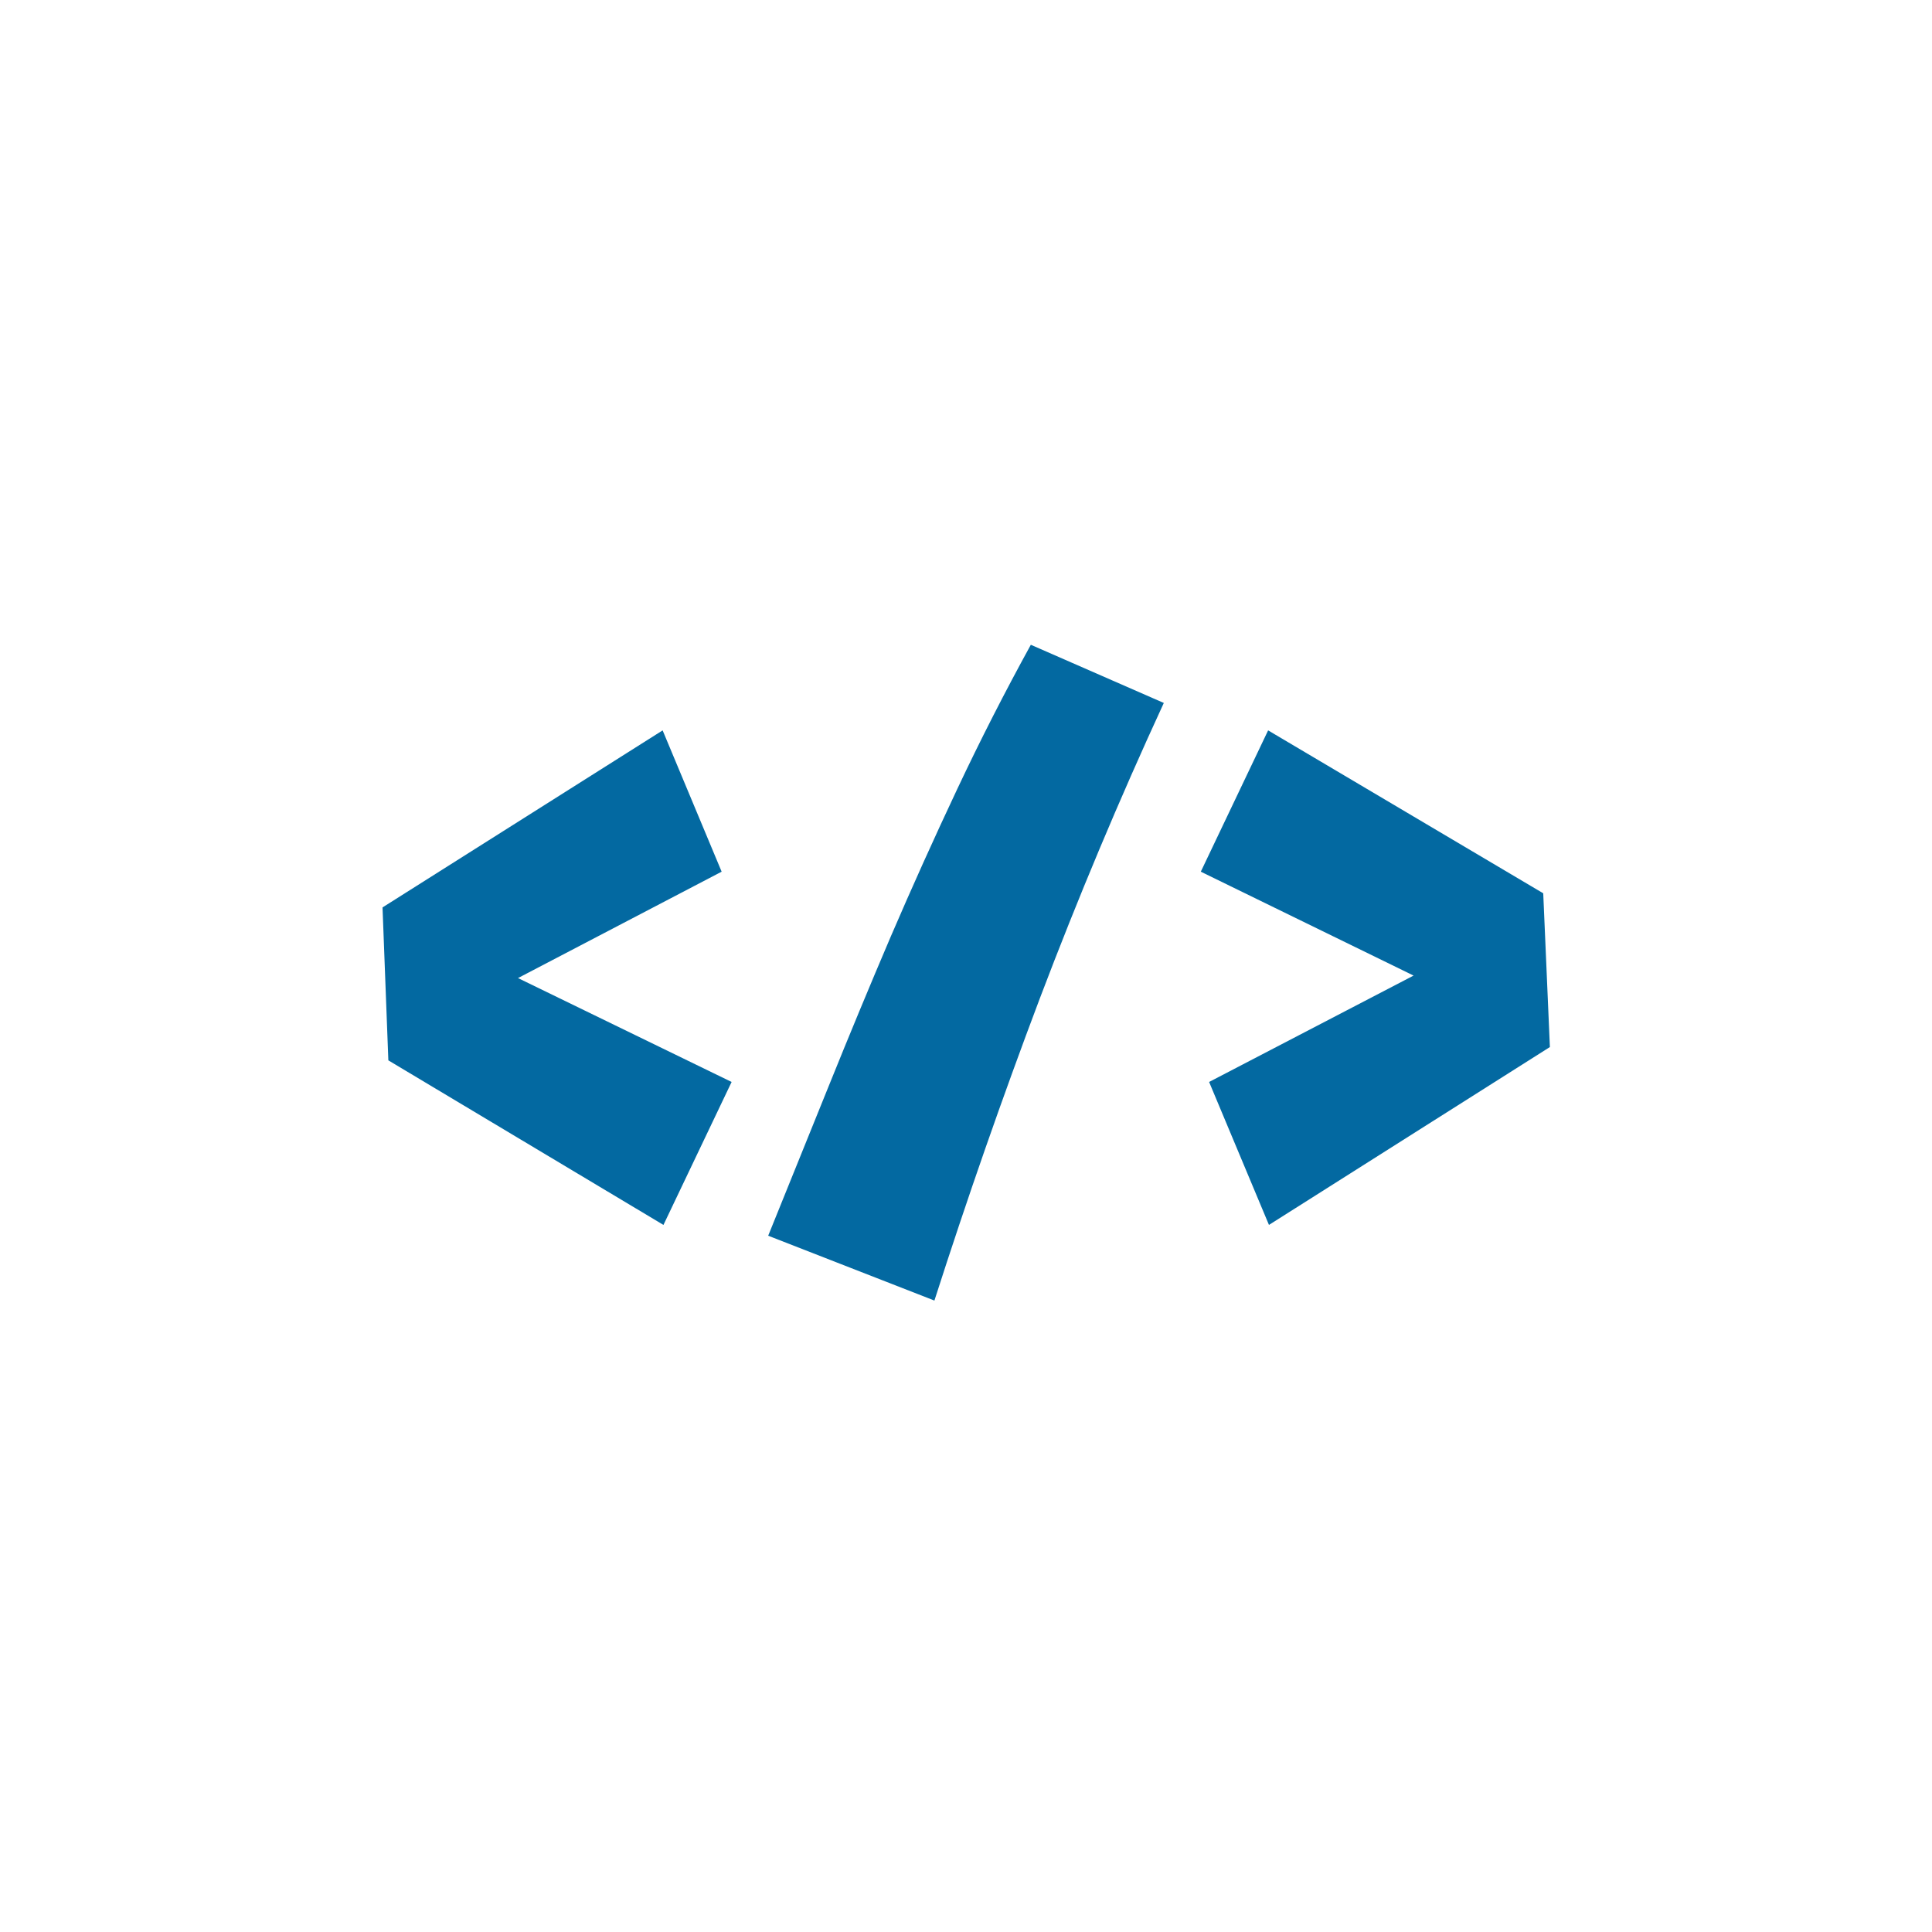 <svg width="227" height="227" viewBox="0 0 227 227" fill="none" xmlns="http://www.w3.org/2000/svg">
<g filter="url(#filter0_d_7_66)">
<rect x="22" y="22" width="183" height="183" rx="91.5" fill="white"/>
</g>
<path d="M77.953 143.922L45.629 124.586L44.945 106.617L77.856 85.816L84.789 102.418L60.863 114.918L85.961 127.125L77.953 143.922ZM136.742 82.594C131.501 93.954 126.651 105.51 122.191 117.262C117.764 128.98 113.63 140.829 109.789 152.809L90.258 145.191C92.634 139.299 95.01 133.424 97.387 127.564C99.763 121.673 102.188 115.829 104.662 110.035C107.169 104.208 109.773 98.43 112.475 92.701C115.176 86.972 118.057 81.324 121.117 75.758L136.742 82.594ZM149.096 143.922L142.064 127.125L166.088 114.625L141.088 102.418L148.998 85.816L181.322 104.957L182.104 123.023L149.096 143.922Z" fill="#0369A1"/>
<defs>
<filter id="filter0_d_7_66" x="0" y="0" width="227" height="227" filterUnits="userSpaceOnUse" color-interpolation-filters="sRGB">
<feFlood flood-opacity="0" result="BackgroundImageFix"/>
<feColorMatrix in="SourceAlpha" type="matrix" values="0 0 0 0 0 0 0 0 0 0 0 0 0 0 0 0 0 0 127 0" result="hardAlpha"/>
<feOffset/>
<feGaussianBlur stdDeviation="11"/>
<feComposite in2="hardAlpha" operator="out"/>
<feColorMatrix type="matrix" values="0 0 0 0 0 0 0 0 0 0 0 0 0 0 0 0 0 0 0.1 0"/>
<feBlend mode="normal" in2="BackgroundImageFix" result="effect1_dropShadow_7_66"/>
<feBlend mode="normal" in="SourceGraphic" in2="effect1_dropShadow_7_66" result="shape"/>
</filter>
</defs>
</svg>
